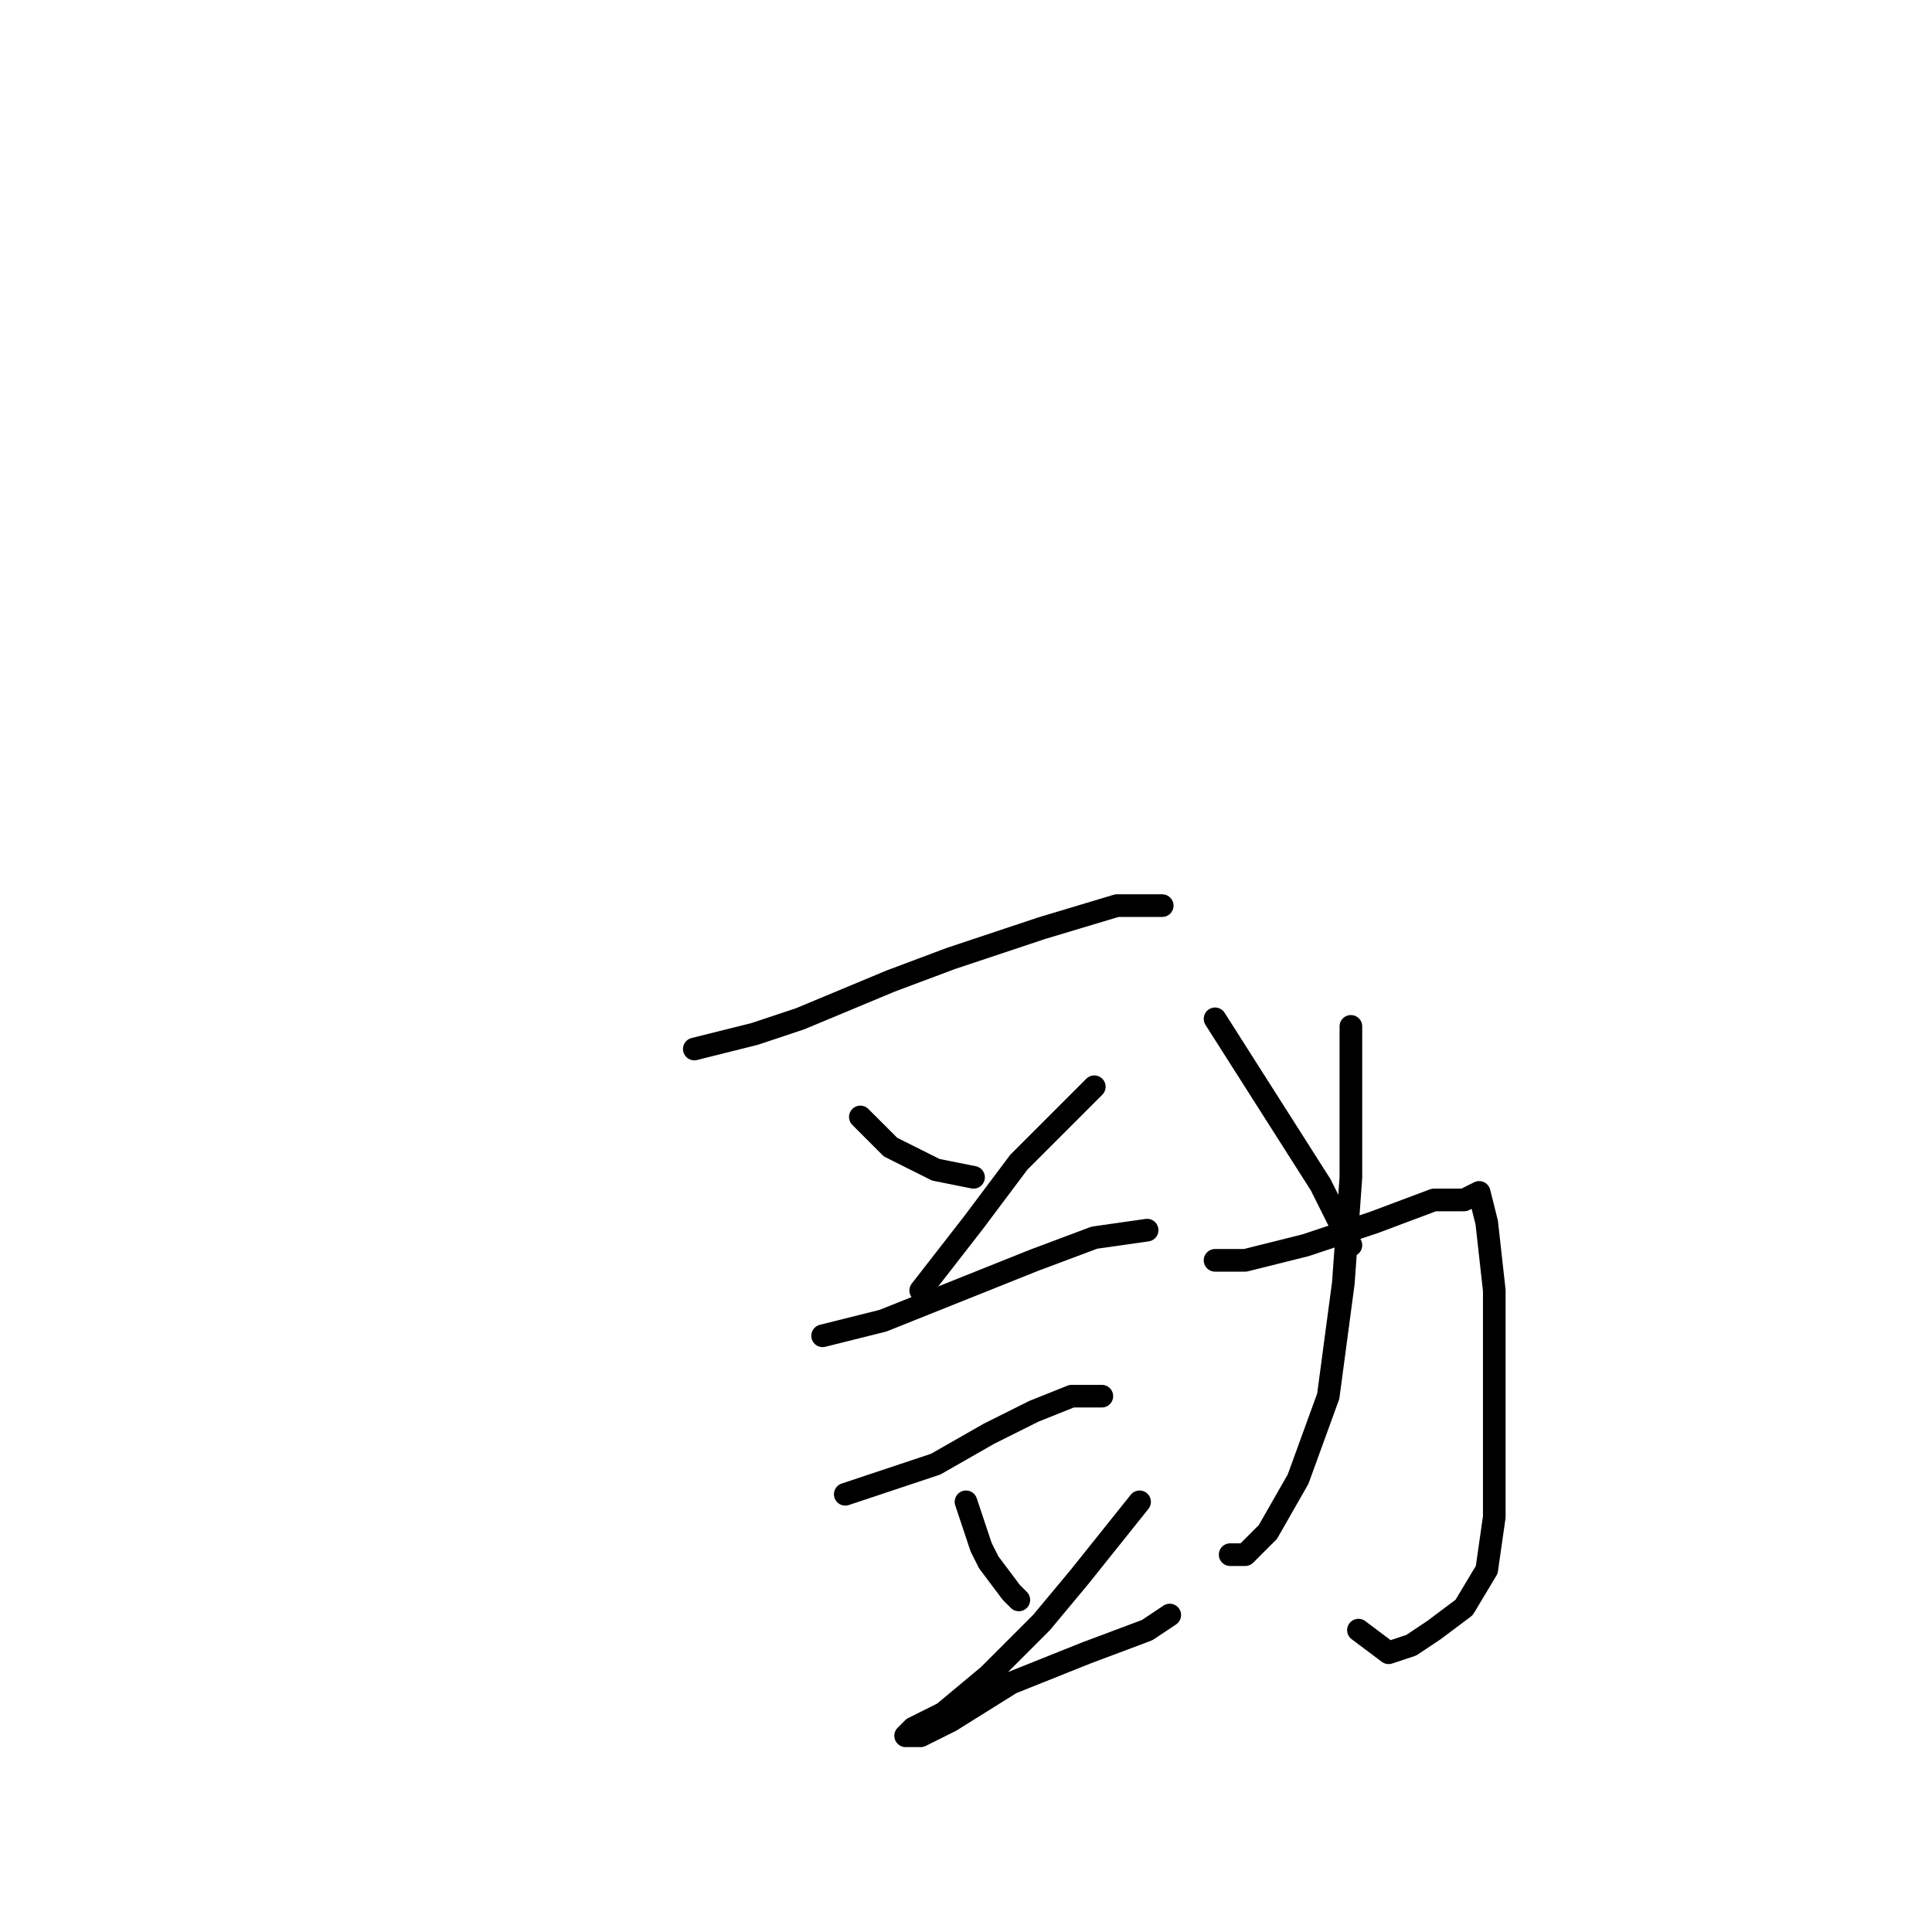 <?xml version="1.0" standalone="no"?>
    <svg width="256" height="256" xmlns="http://www.w3.org/2000/svg" version="1.1">
    <polyline stroke="black" stroke-width="3" stroke-linecap="round" fill="transparent" stroke-linejoin="round" points="92 139 96 138 100 137 106 135 118 130 126 127 138 123 148 120 154 120 154 120 " />
        <polyline stroke="black" stroke-width="3" stroke-linecap="round" fill="transparent" stroke-linejoin="round" points="114 148 116 150 118 152 124 155 129 156 129 156 " />
        <polyline stroke="black" stroke-width="3" stroke-linecap="round" fill="transparent" stroke-linejoin="round" points="145 144 140 149 135 154 129 162 122 171 122 171 " />
        <polyline stroke="black" stroke-width="3" stroke-linecap="round" fill="transparent" stroke-linejoin="round" points="109 177 113 176 117 175 127 171 137 167 145 164 152 163 152 163 " />
        <polyline stroke="black" stroke-width="3" stroke-linecap="round" fill="transparent" stroke-linejoin="round" points="112 198 118 196 124 194 131 190 137 187 142 185 145 185 146 185 146 185 " />
        <polyline stroke="black" stroke-width="3" stroke-linecap="round" fill="transparent" stroke-linejoin="round" points="128 199 129 202 130 205 131 207 134 211 135 212 135 212 " />
        <polyline stroke="black" stroke-width="3" stroke-linecap="round" fill="transparent" stroke-linejoin="round" points="151 199 147 204 143 209 138 215 131 222 125 227 121 229 120 230 122 230 126 228 134 223 144 219 152 216 155 214 155 214 " />
        <polyline stroke="black" stroke-width="3" stroke-linecap="round" fill="transparent" stroke-linejoin="round" points="161 167 163 167 165 167 173 165 182 162 190 159 194 159 196 158 197 162 198 171 198 182 198 192 198 201 197 208 194 213 190 216 187 218 184 219 180 216 180 216 " />
        <polyline stroke="black" stroke-width="3" stroke-linecap="round" fill="transparent" stroke-linejoin="round" points="179 136 179 146 179 156 178 170 176 185 172 196 168 203 165 206 163 206 163 206 " />
        <polyline stroke="black" stroke-width="3" stroke-linecap="round" fill="transparent" stroke-linejoin="round" points="161 135 168 146 175 157 179 165 179 165 " />
        </svg>